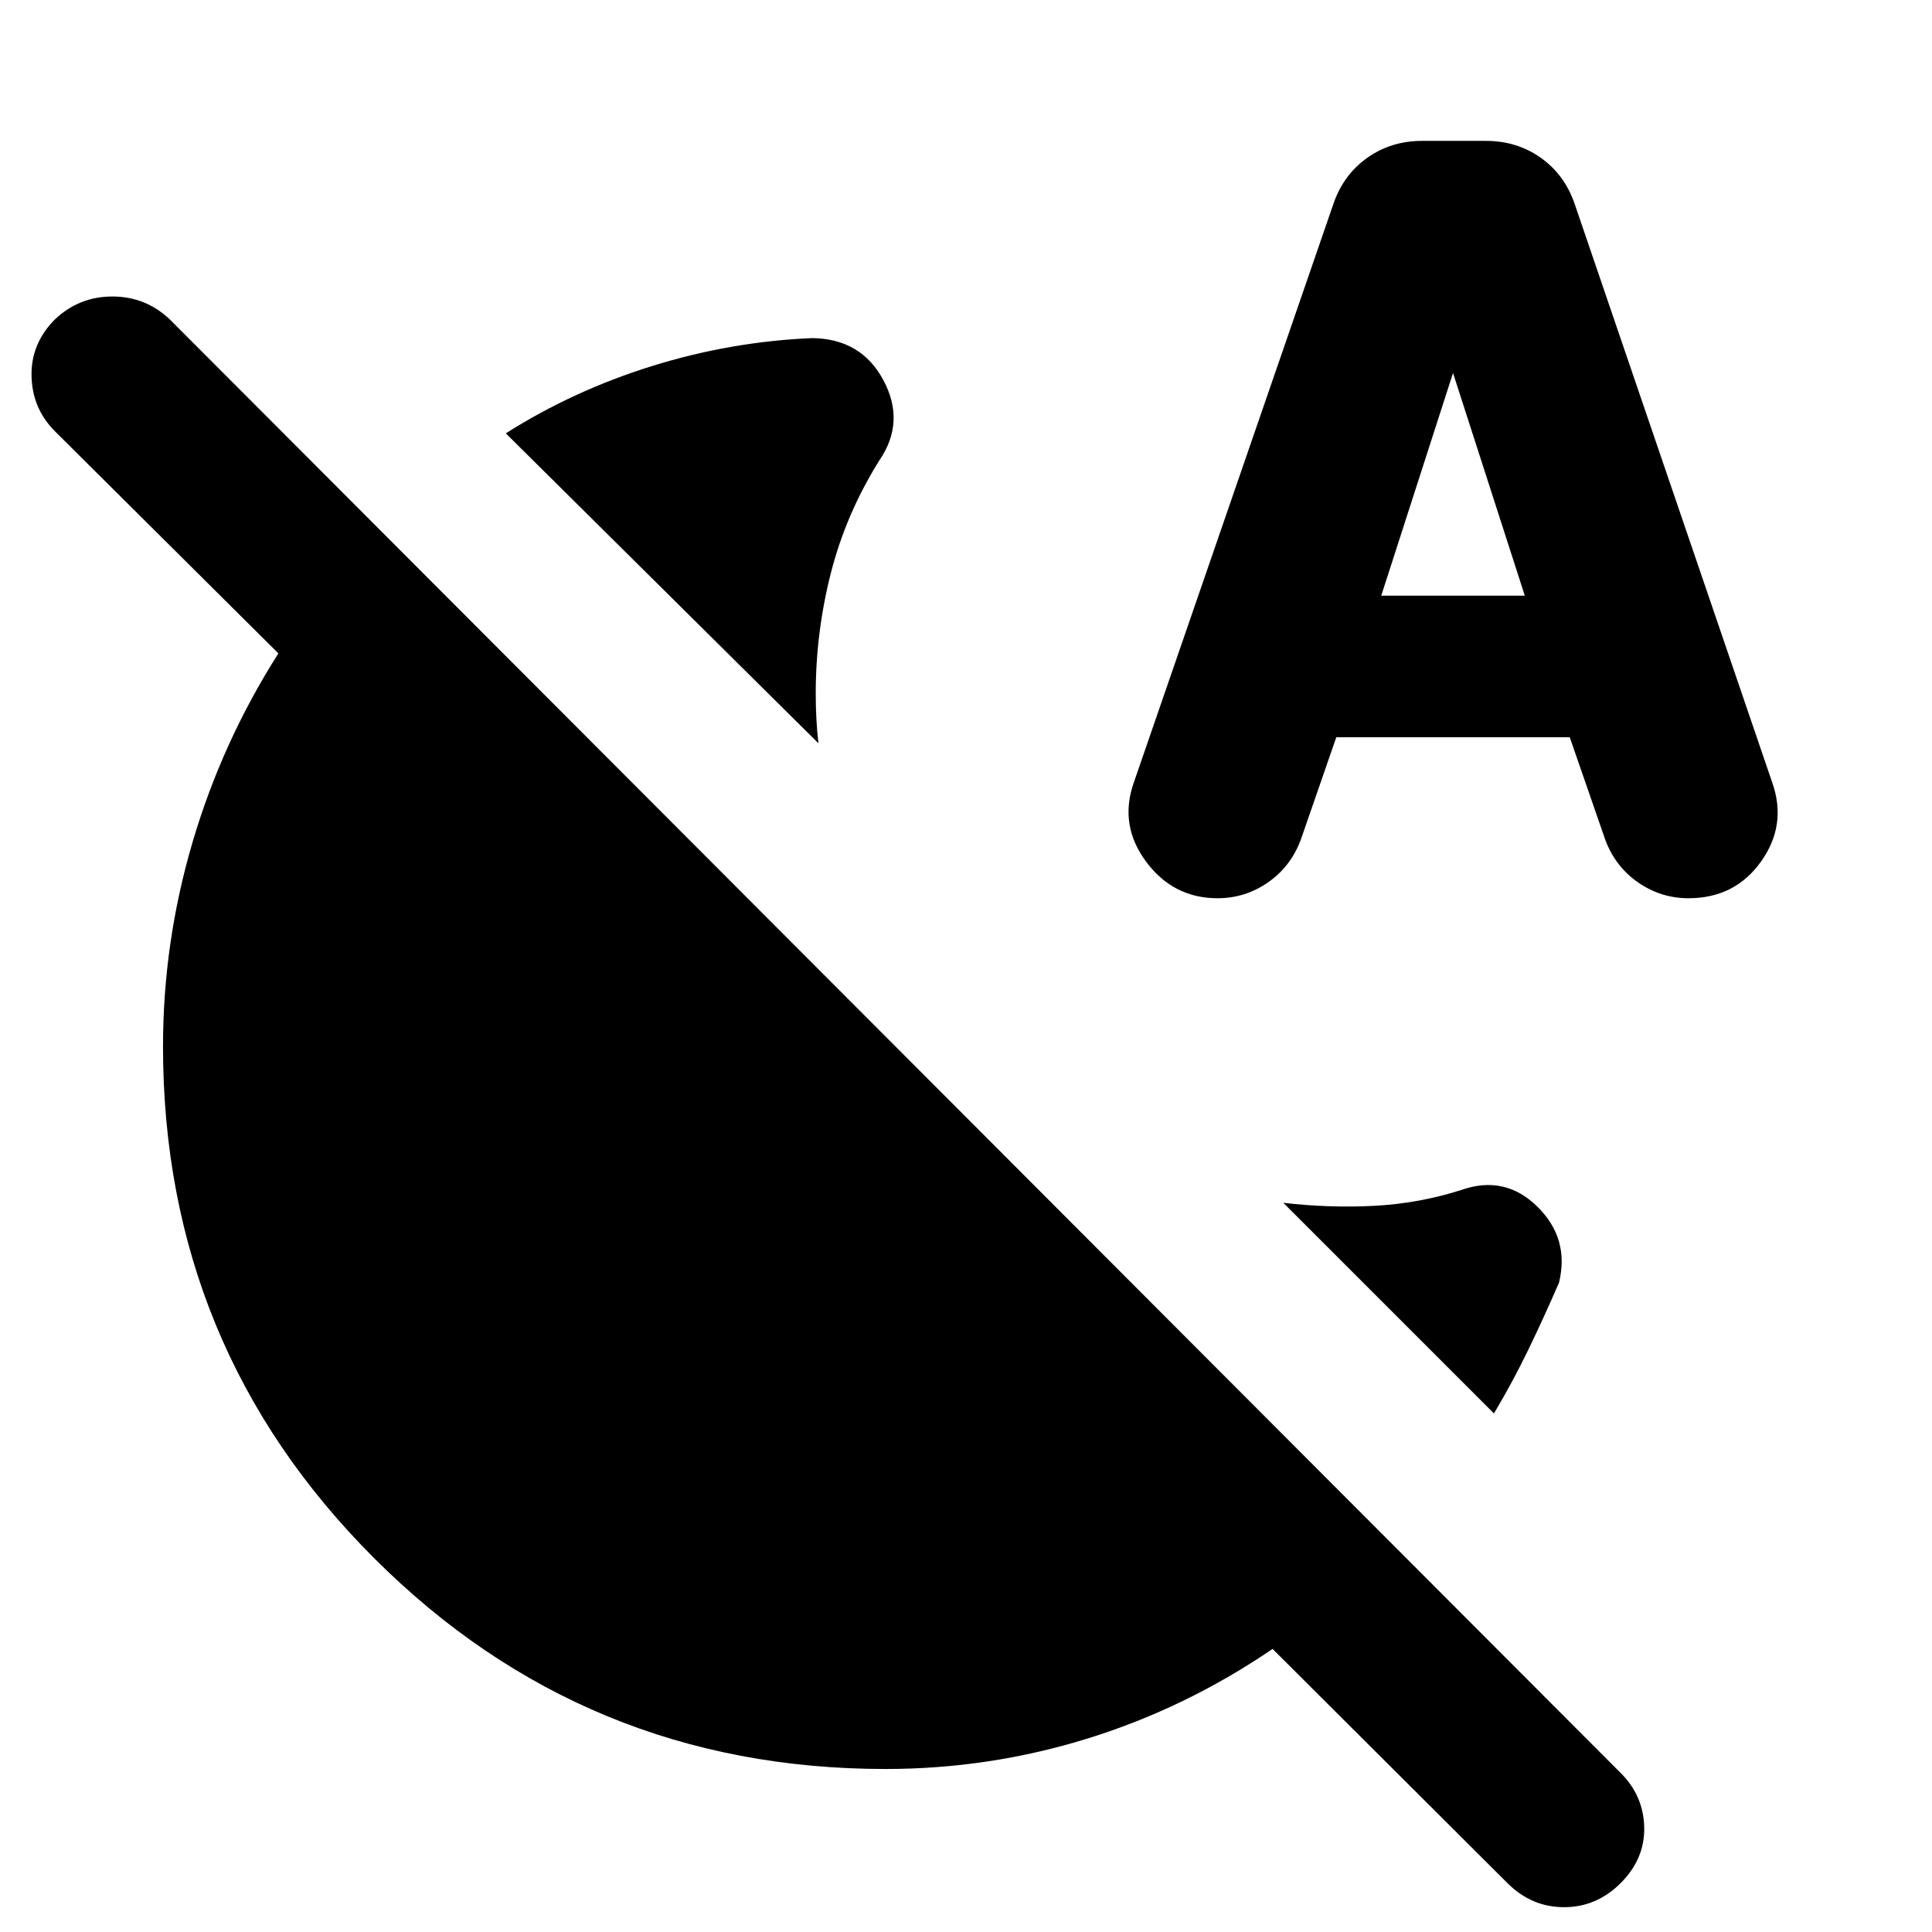 <svg xmlns="http://www.w3.org/2000/svg" height="40" viewBox="0 -960 960 960" width="40"><path d="m406.67-590.67-155.34-154Q285-766 324.17-778.17q39.16-12.16 79.5-13.83 24.33.33 35.33 21t-2 39.67q-16.67 26.66-24.17 56.16-7.5 29.5-7.5 59.84 0 6.33.34 12.66.33 6.34 1 12Zm335.66 333L637.67-362.33q23 2.66 45.16 1.5Q705-362 726-368.67q21.67-7.66 37.83 8.17 16.17 15.83 10.84 37.83-7.67 17.67-15.34 33.5-7.66 15.84-17 31.5ZM440-81q-149.33 0-254.17-104.83Q81-290.67 81-440q0-51.67 14.67-101.5 14.66-49.83 42.66-93.83l-111-110.34Q16-757 15.67-773.17q-.34-16.16 11.66-28.16 12-11.34 28.5-11.34t28.5 11.34L805.33-79Q816.67-67.67 817-52q.33 15.67-11.67 27.67-12 12-28.16 12-16.17 0-28.17-12L632.33-140.67q-43 29.34-91.83 44.5Q491.67-81 440-81Zm224-512.67-17.67 51q-5 13.34-16.33 21.17-11.33 7.83-25 7.83-22 0-35.5-18.16Q556-550 563.33-571l99.34-288q5-14.33 16.83-22.67 11.83-8.33 27.17-8.33h31.66q15.34 0 27.17 8.33 11.83 8.34 16.83 22.67l98.34 288q7.33 21-5.67 39.17-13 18.16-36 18.16-13.67 0-25-7.83t-16.33-21.17l-17.67-51H664ZM686.33-664h71.34L722-774.67 686.33-664Z"/></svg>